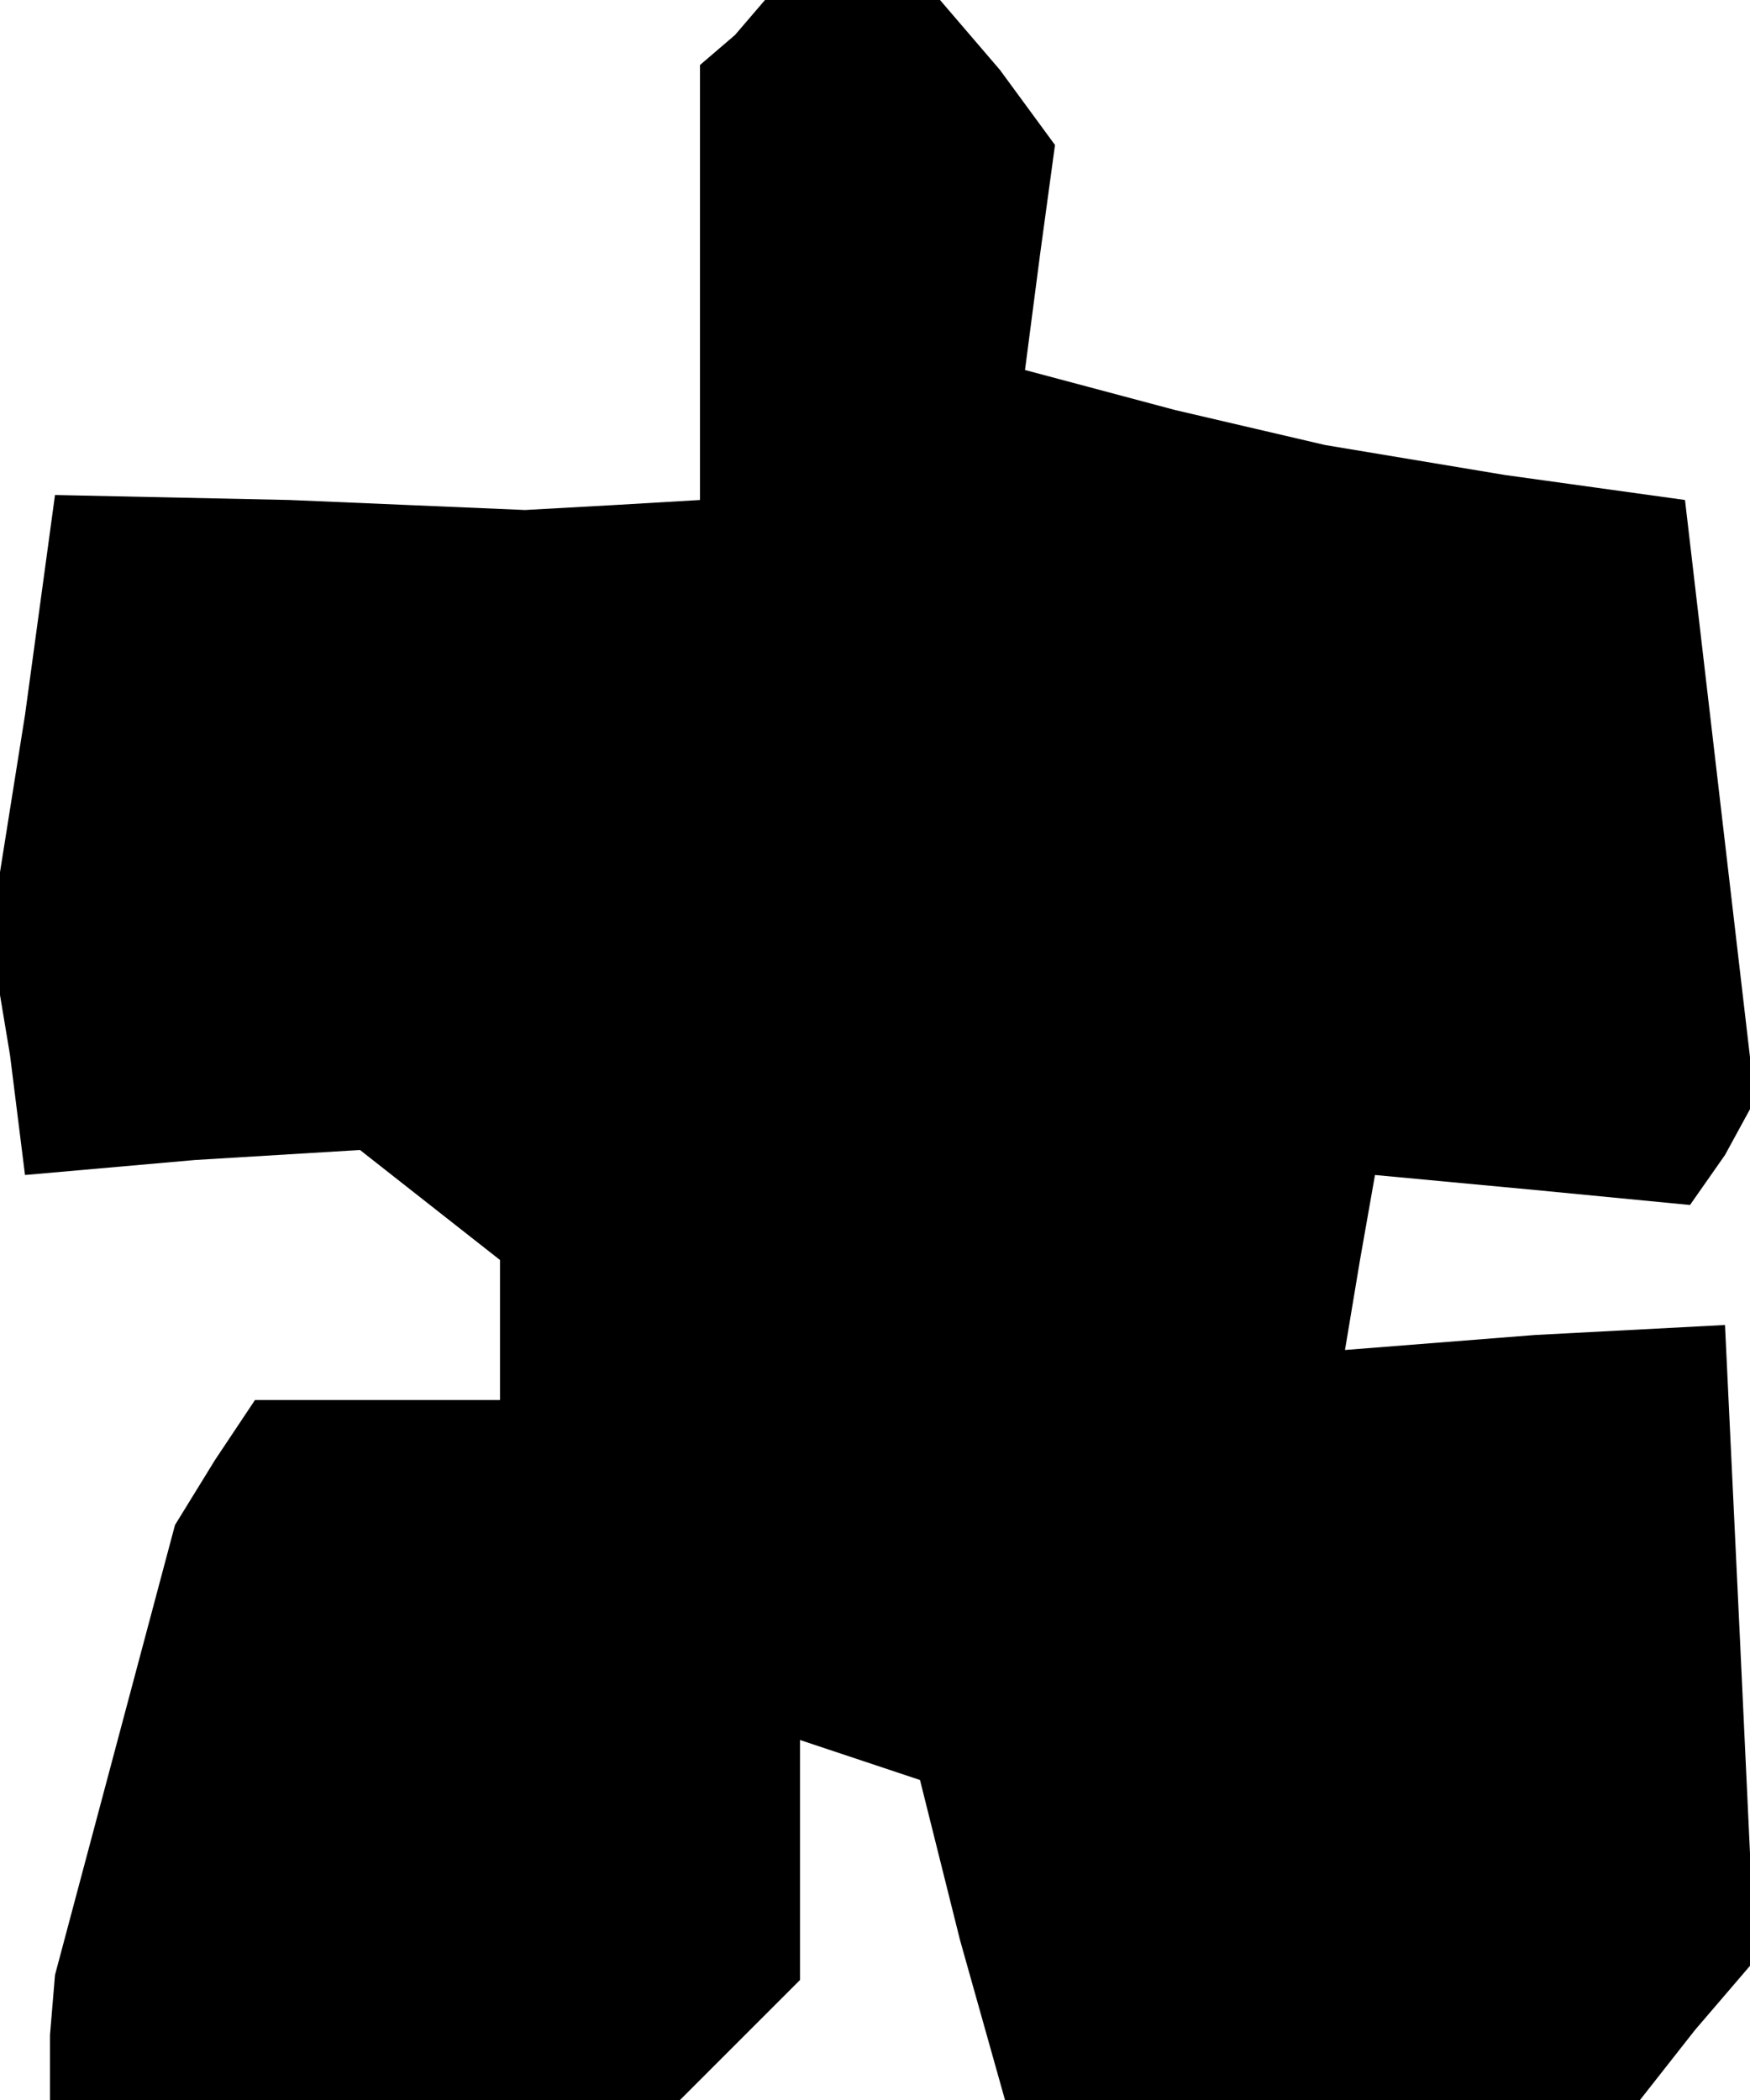 <?xml version="1.0" standalone="no"?>
<!DOCTYPE svg PUBLIC "-//W3C//DTD SVG 20010904//EN"
 "http://www.w3.org/TR/2001/REC-SVG-20010904/DTD/svg10.dtd">
<svg version="1.0" xmlns="http://www.w3.org/2000/svg"
 width="35pt" height="42pt" viewBox="0 0 35 42"
 preserveAspectRatio="xMidYMid meet">
<g transform="translate(0,42) scale(0.1,-0.1)"
fill="#000000" stroke="none">
<path d="M147 413 l-7 -6 0 -44 0 -43 -17 -1 -18 -1 -47 2 -47 1 -6 -44 -7
-44 4 -24 3 -24 34 3 33 2 14 -11 14 -11 0 -14 0 -14 -24 0 -25 0 -8 -12 -8
-13 -12 -45 -12 -45 -1 -12 0 -13 63 0 63 0 12 12 12 12 0 24 0 24 12 -4 12
-4 8 -32 9 -32 63 0 64 0 11 14 12 14 -3 64 -3 63 -38 -2 -38 -3 3 18 3 17 32
-3 31 -3 7 10 6 11 -7 60 -7 60 -36 5 -36 6 -30 7 -30 8 3 23 3 22 -11 15 -12
14 -18 0 -17 0 -6 -7z"/>
</g>
</svg>
